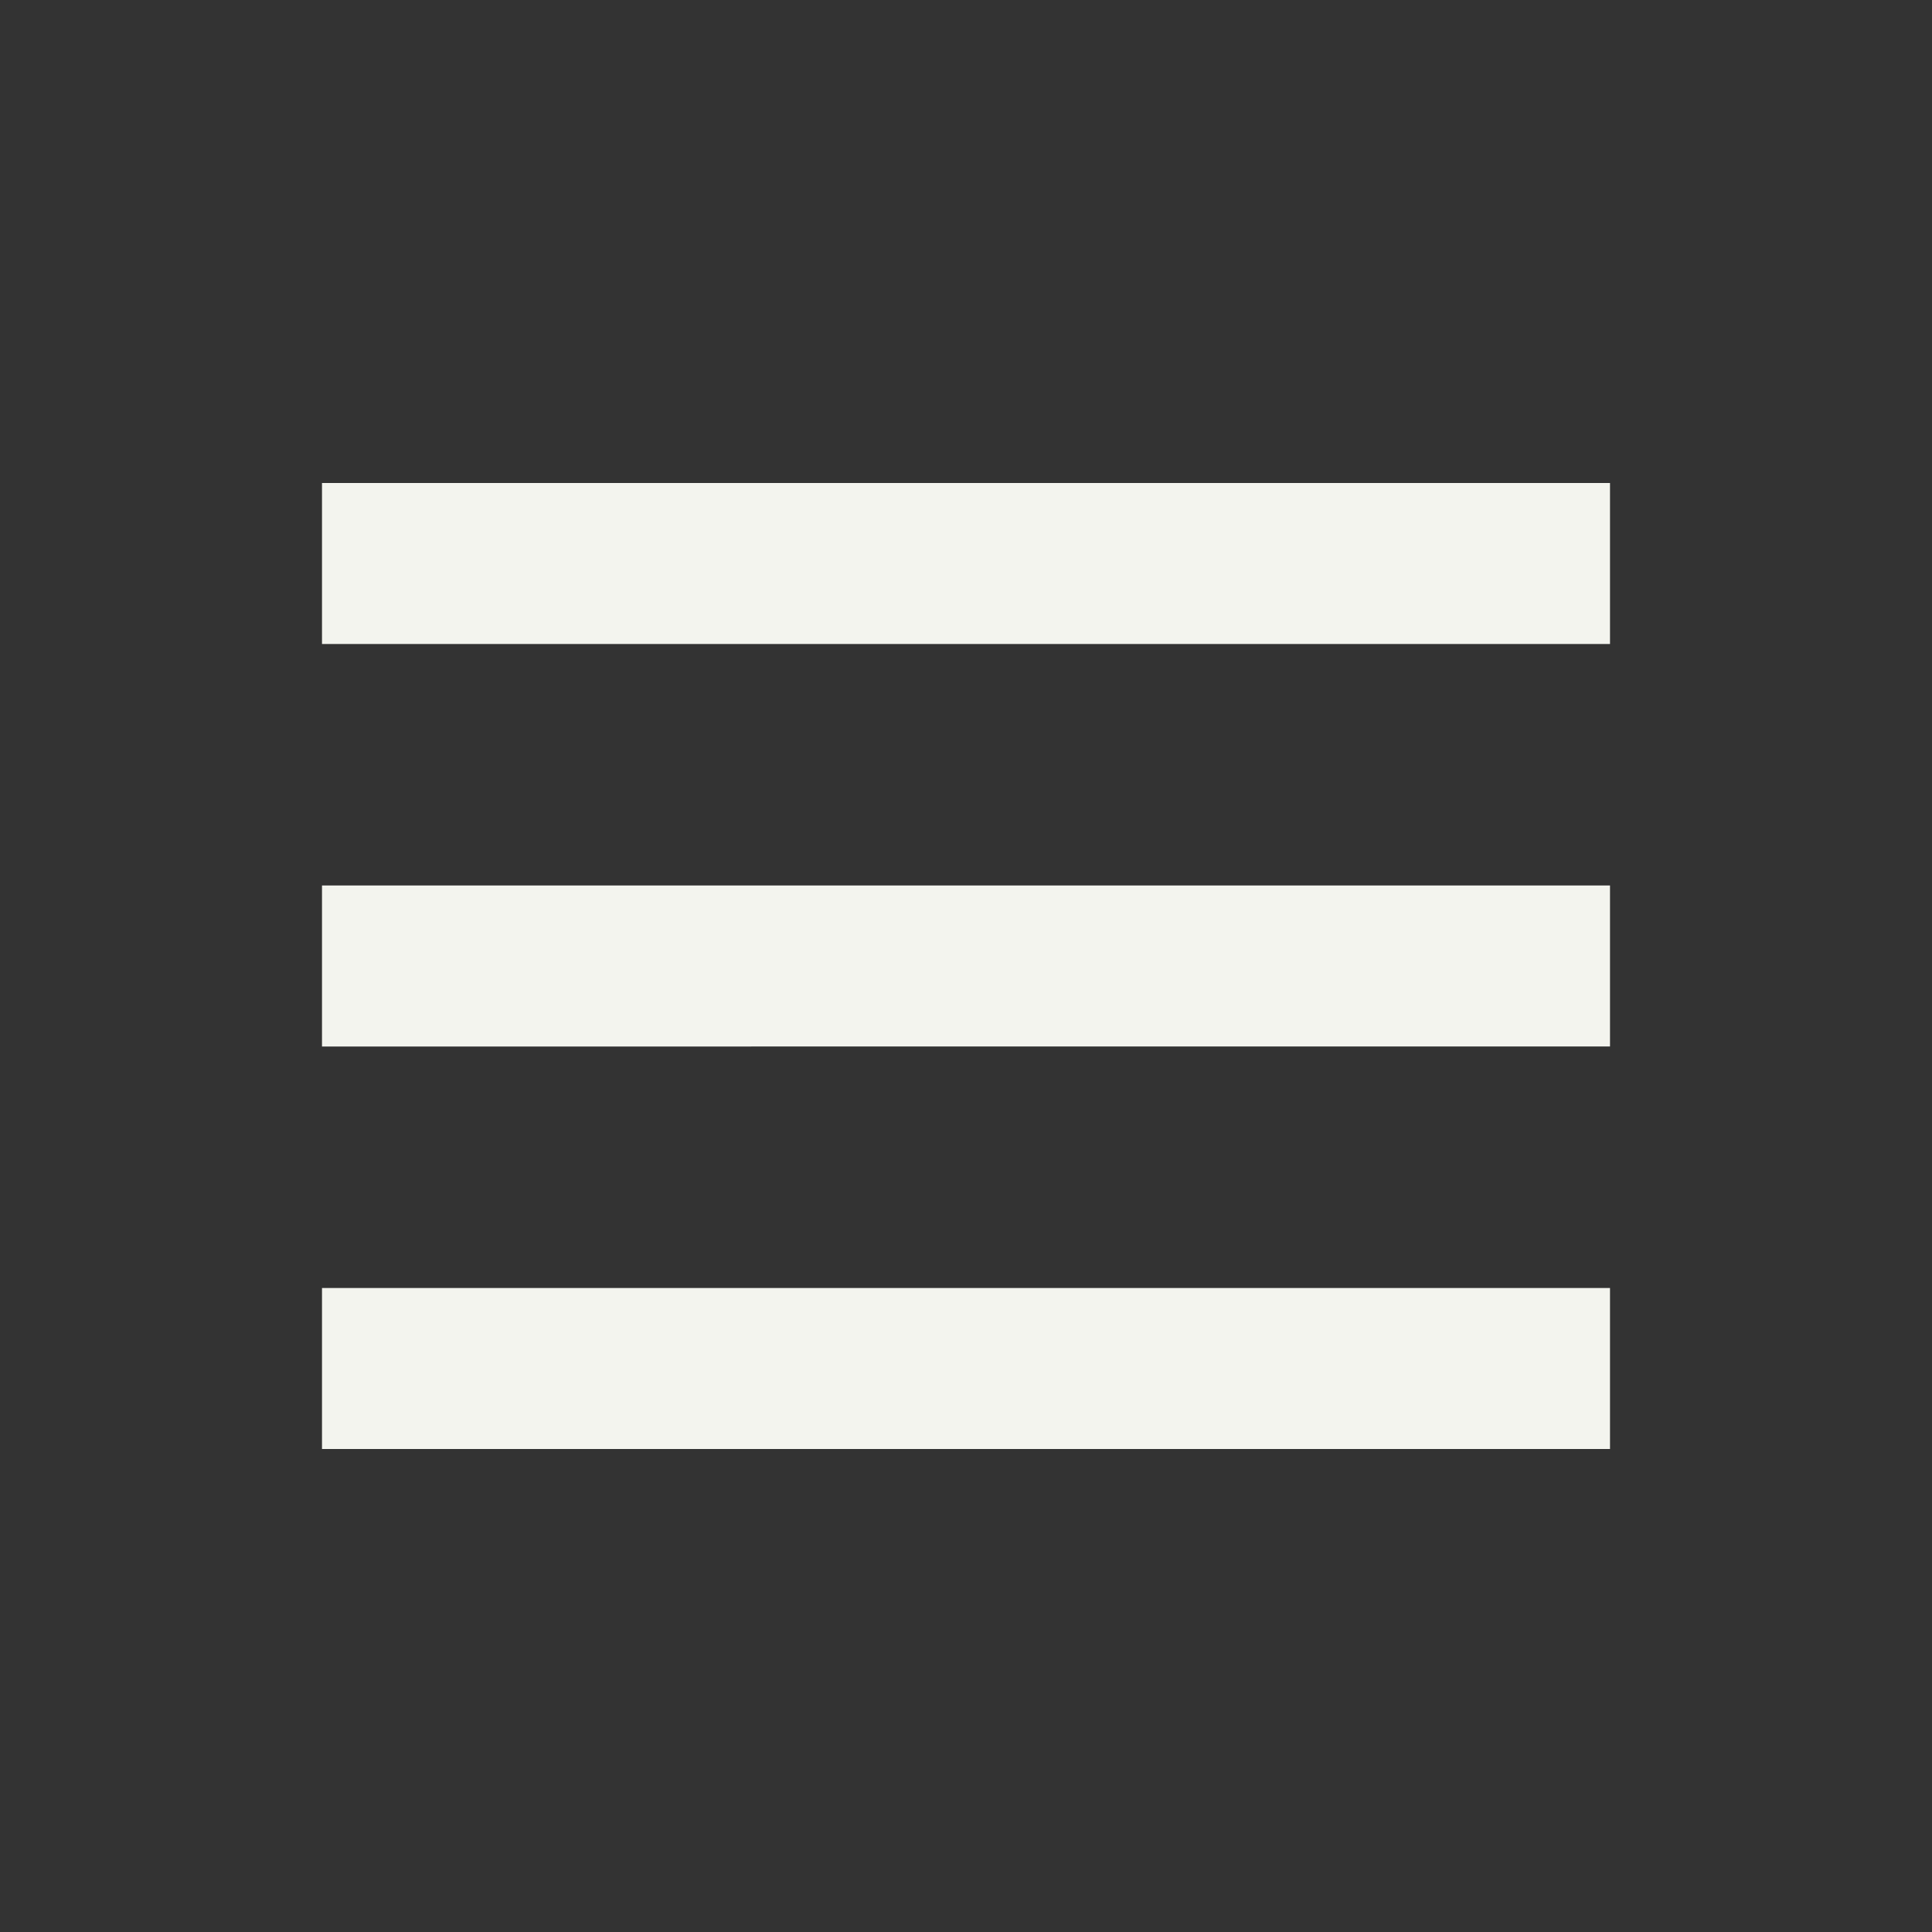 <svg xmlns="http://www.w3.org/2000/svg" width="24" height="24" viewBox="0 0 24 24"
    style="fill: #f3f4ee;transform: ;msFilter:;">
    <rect x="0" y="0" width="24" height="24" fill="#333333" stroke="none"/>
    <path d="M4 6h16v2H4zm0 5h16v2H4zm0 5h16v2H4z"></path>
</svg>